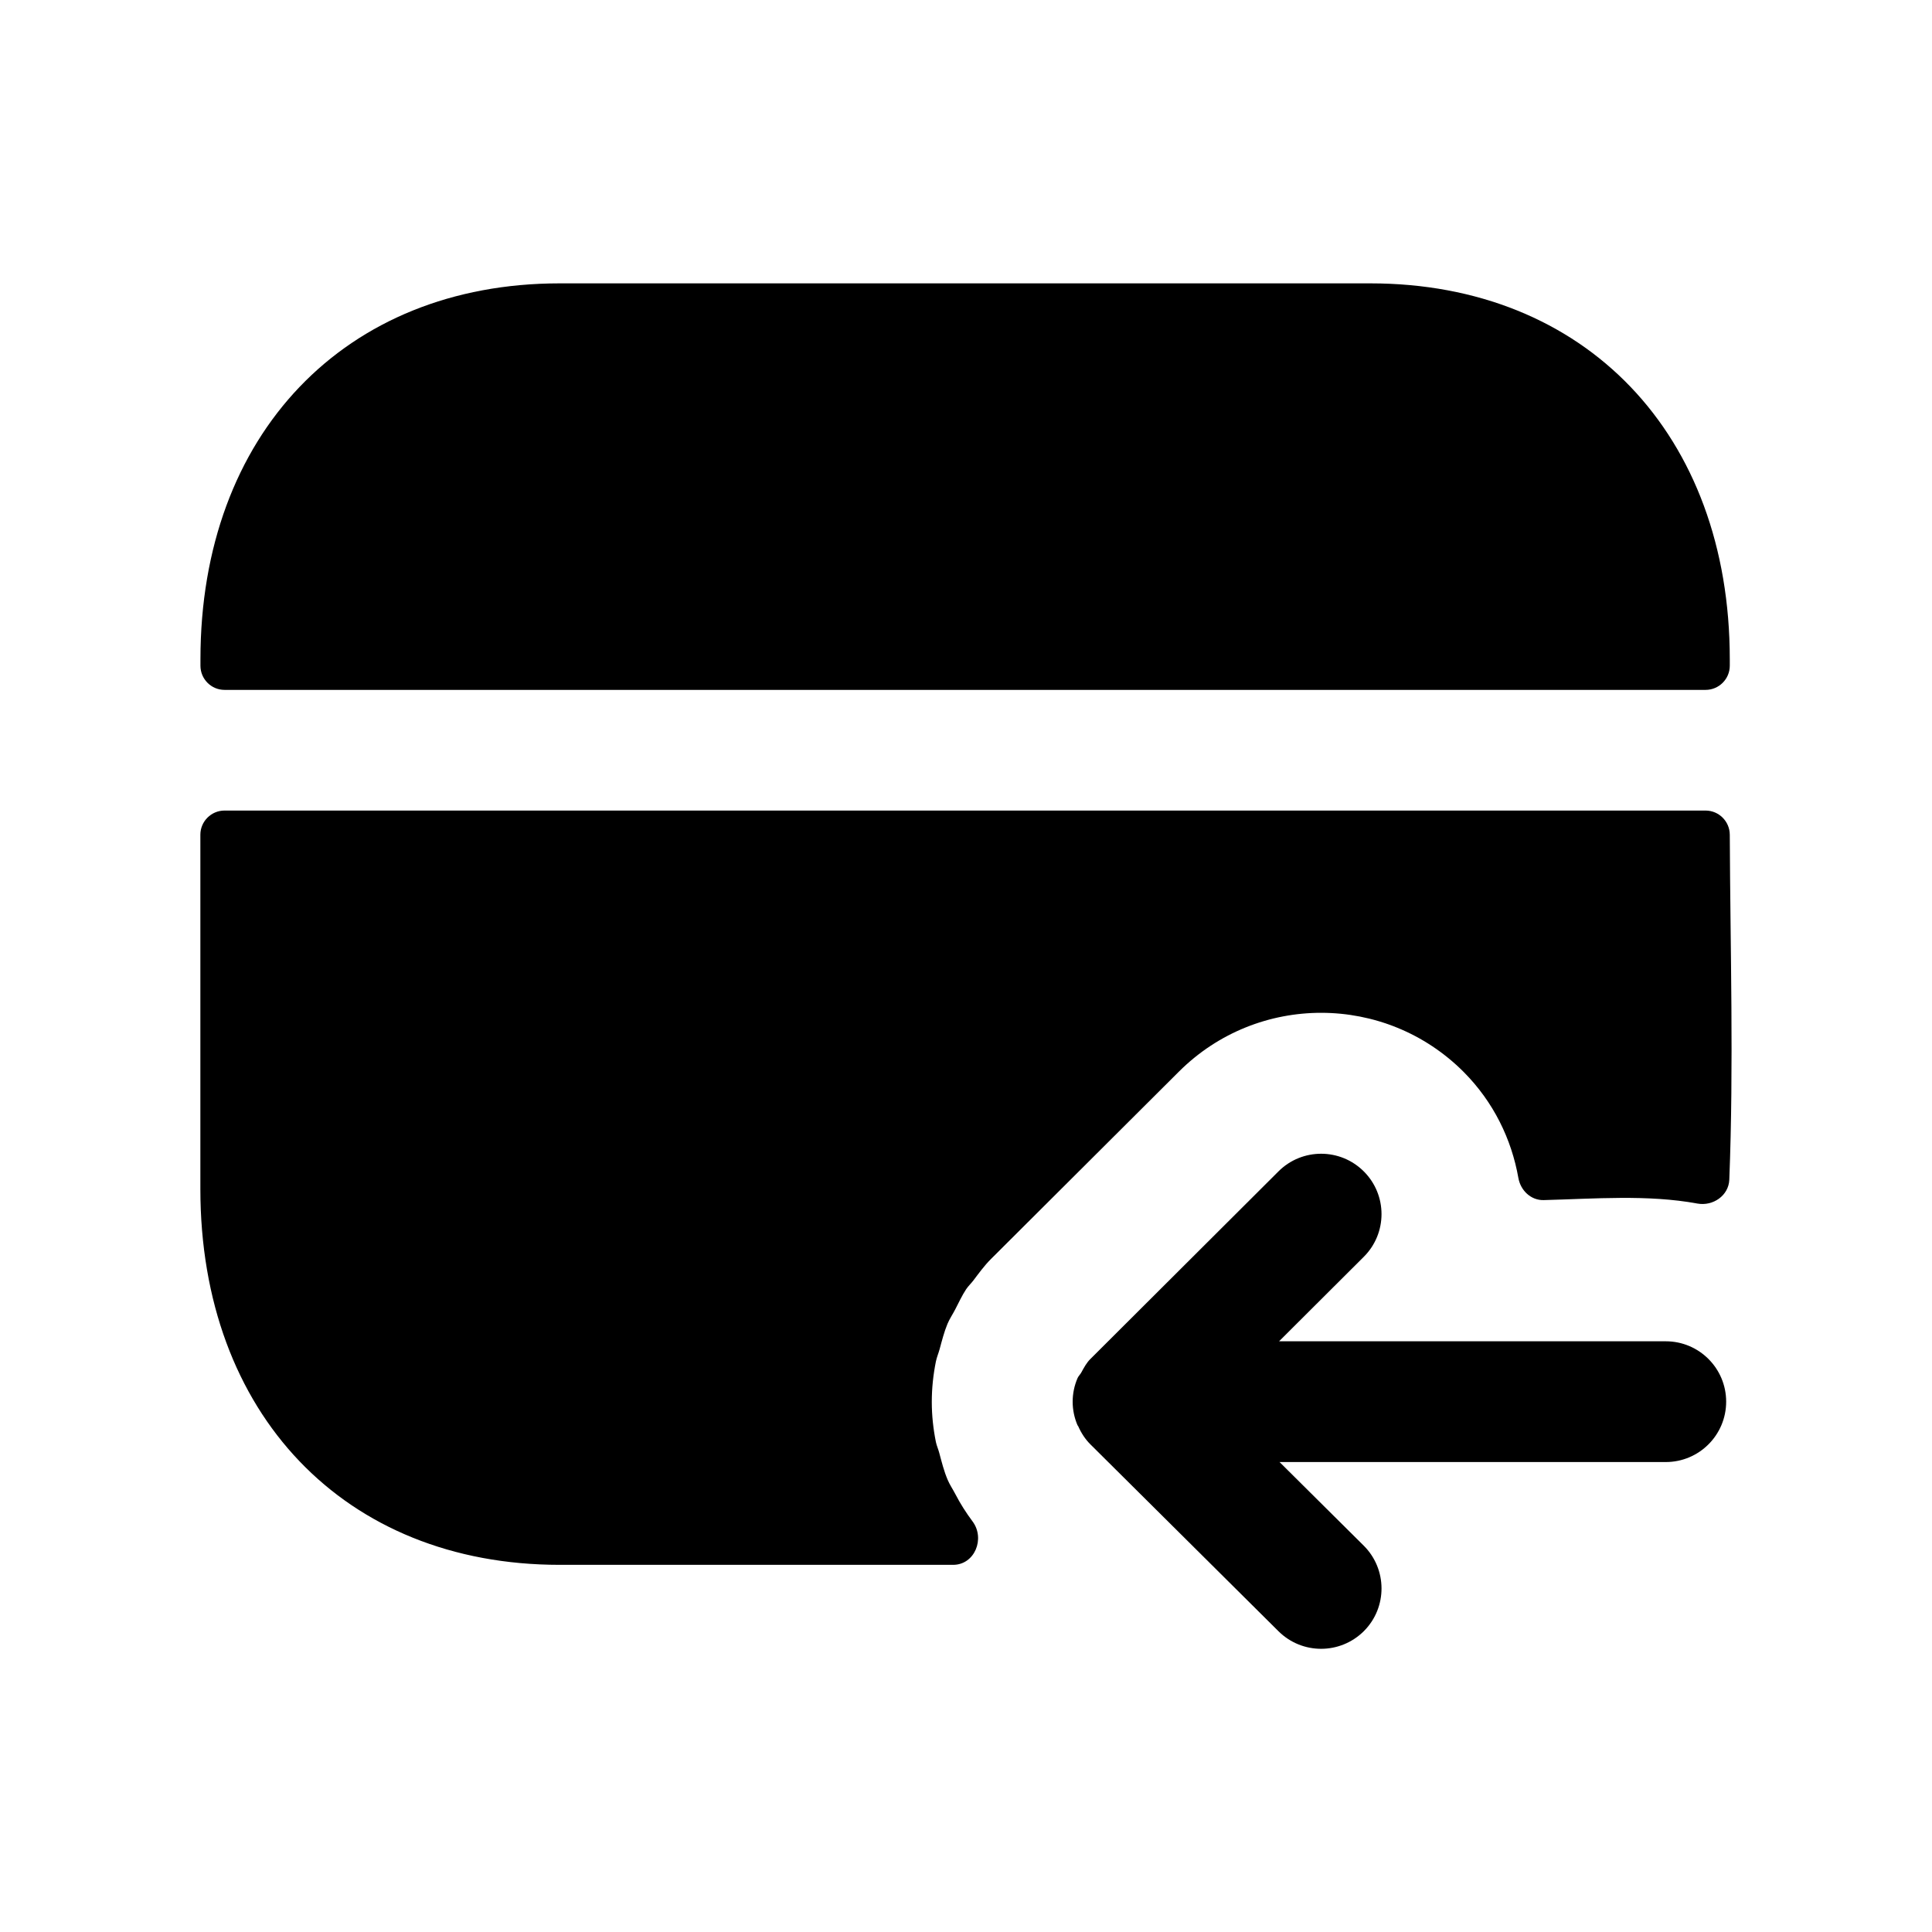 <svg width="24" height="24" viewBox="0 0 24 24" fill="none" xmlns="http://www.w3.org/2000/svg">
<path fill-rule="evenodd" clip-rule="evenodd" d="M17.023 3.52H6.952C4.284 3.52 2.49 5.397 2.49 8.19V8.27C2.49 8.435 2.624 8.57 2.789 8.57H21.188C21.353 8.57 21.488 8.435 21.488 8.27V8.19C21.488 5.397 19.694 3.52 17.023 3.52Z" fill="black"/>
<path fill-rule="evenodd" clip-rule="evenodd" d="M2.489 14.769C2.489 17.562 4.283 19.439 6.952 19.439H11.84C12.108 19.439 12.241 19.113 12.081 18.899C12.002 18.793 11.93 18.681 11.867 18.559C11.836 18.499 11.797 18.443 11.771 18.38C11.726 18.274 11.698 18.161 11.668 18.049C11.656 18.003 11.636 17.96 11.626 17.913C11.593 17.75 11.575 17.583 11.575 17.415C11.575 17.245 11.593 17.077 11.626 16.913C11.637 16.86 11.658 16.812 11.672 16.761C11.701 16.654 11.728 16.547 11.77 16.445C11.797 16.382 11.835 16.326 11.866 16.266C11.91 16.182 11.949 16.095 12.002 16.015C12.028 15.976 12.063 15.944 12.091 15.907C12.16 15.816 12.227 15.723 12.309 15.641L14.646 13.311C15.624 12.336 17.207 12.339 18.182 13.316C18.554 13.69 18.777 14.152 18.862 14.634C18.89 14.79 19.019 14.912 19.176 14.908C19.804 14.892 20.468 14.837 21.086 14.951C21.28 14.986 21.474 14.852 21.482 14.655C21.538 13.231 21.494 11.795 21.488 10.369C21.487 10.204 21.353 10.069 21.187 10.069H2.789C2.624 10.069 2.489 10.204 2.489 10.369V14.769Z" fill="black"/>
<path fill-rule="evenodd" clip-rule="evenodd" d="M20.693 16.662H15.889L16.941 15.613C17.235 15.32 17.235 14.846 16.943 14.553C16.65 14.259 16.175 14.259 15.882 14.551L13.546 16.881C13.496 16.93 13.464 16.992 13.431 17.052C13.417 17.076 13.396 17.095 13.385 17.121C13.346 17.212 13.325 17.311 13.325 17.413C13.325 17.514 13.346 17.613 13.385 17.704C13.387 17.709 13.392 17.712 13.394 17.717C13.431 17.801 13.481 17.879 13.547 17.944L15.883 20.265C16.03 20.41 16.22 20.482 16.412 20.482C16.604 20.482 16.797 20.408 16.944 20.261C17.236 19.967 17.234 19.492 16.94 19.2L15.895 18.162H20.693C21.107 18.162 21.443 17.826 21.443 17.412C21.443 16.998 21.107 16.662 20.693 16.662Z" fill="black"/>
</svg>